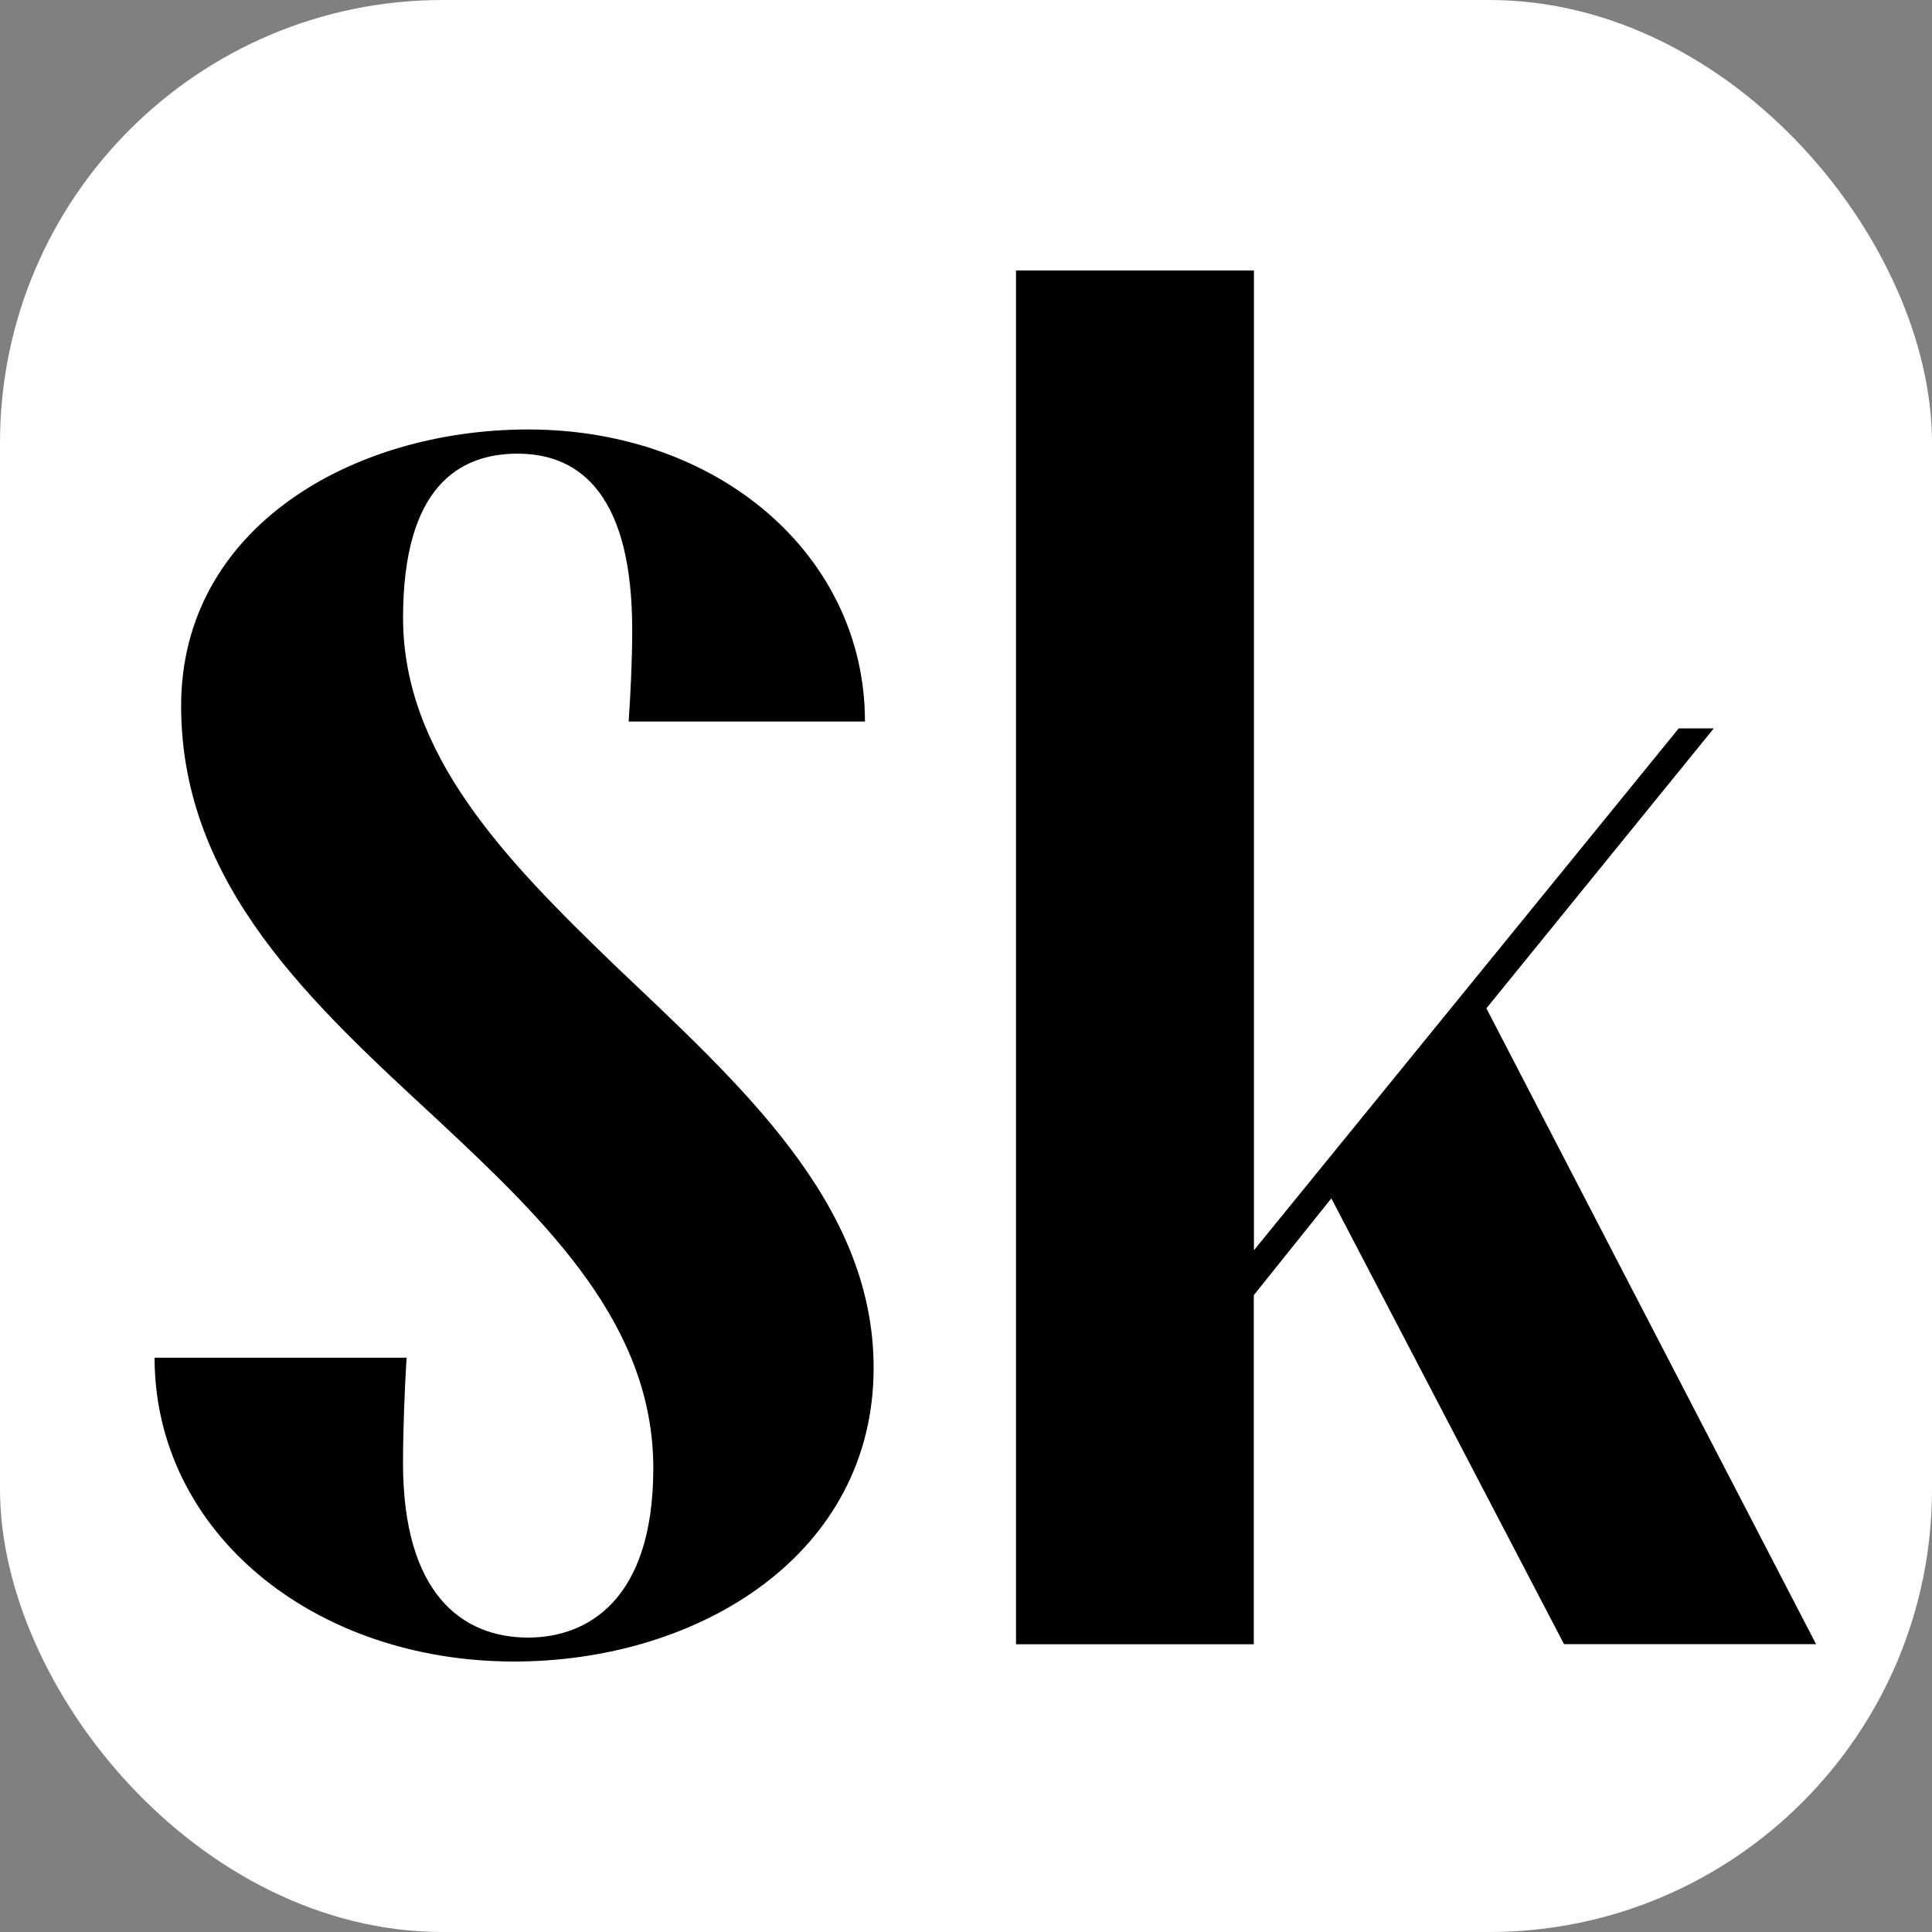 <svg width="48" height="48" viewBox="0 0 48 48" fill="none" xmlns="http://www.w3.org/2000/svg">
<rect x="0" y="0" width="48" height="48" fill="#808080" stroke="none"/>
<g clip-path="url(#clip0_94_3)">
<path d="M48 0H0V48H48V0Z" fill="white"/>
<path d="M12.772 41.28C7.783 41.28 3.845 38.064 3.84 33.732H10.101C10.057 34.46 10.013 35.491 10.013 36.349C10.013 39.569 11.458 40.685 13.122 40.685C14.567 40.685 16.231 39.783 16.231 36.477C16.231 32.945 13.652 30.418 10.893 27.842C7.784 24.965 4.5 22.003 4.5 17.538C4.5 13.116 8.748 10.67 13.126 10.67C17.855 10.67 21.49 13.804 21.49 17.926H15.619C15.663 17.282 15.707 16.424 15.707 15.65C15.707 12.387 14.48 11.271 12.861 11.271C11.415 11.271 10.014 12.086 10.014 15.35C10.014 18.741 12.556 21.36 15.225 23.936C18.333 26.899 21.705 29.861 21.705 33.982C21.705 38.619 17.371 41.28 12.772 41.28Z" fill="black"/>
<path d="M31.15 32.178V40.851H25.243V6.72H31.154V31.062L41.707 18.097H42.578L36.929 25.052L45.12 40.849H38.858L33.077 29.773L31.15 32.178Z" fill="black"/>
</g>
<defs>
<clipPath id="clip0_94_3">
<rect width="48" height="48" rx="11" fill="white"/>
</clipPath>
</defs>
</svg>
